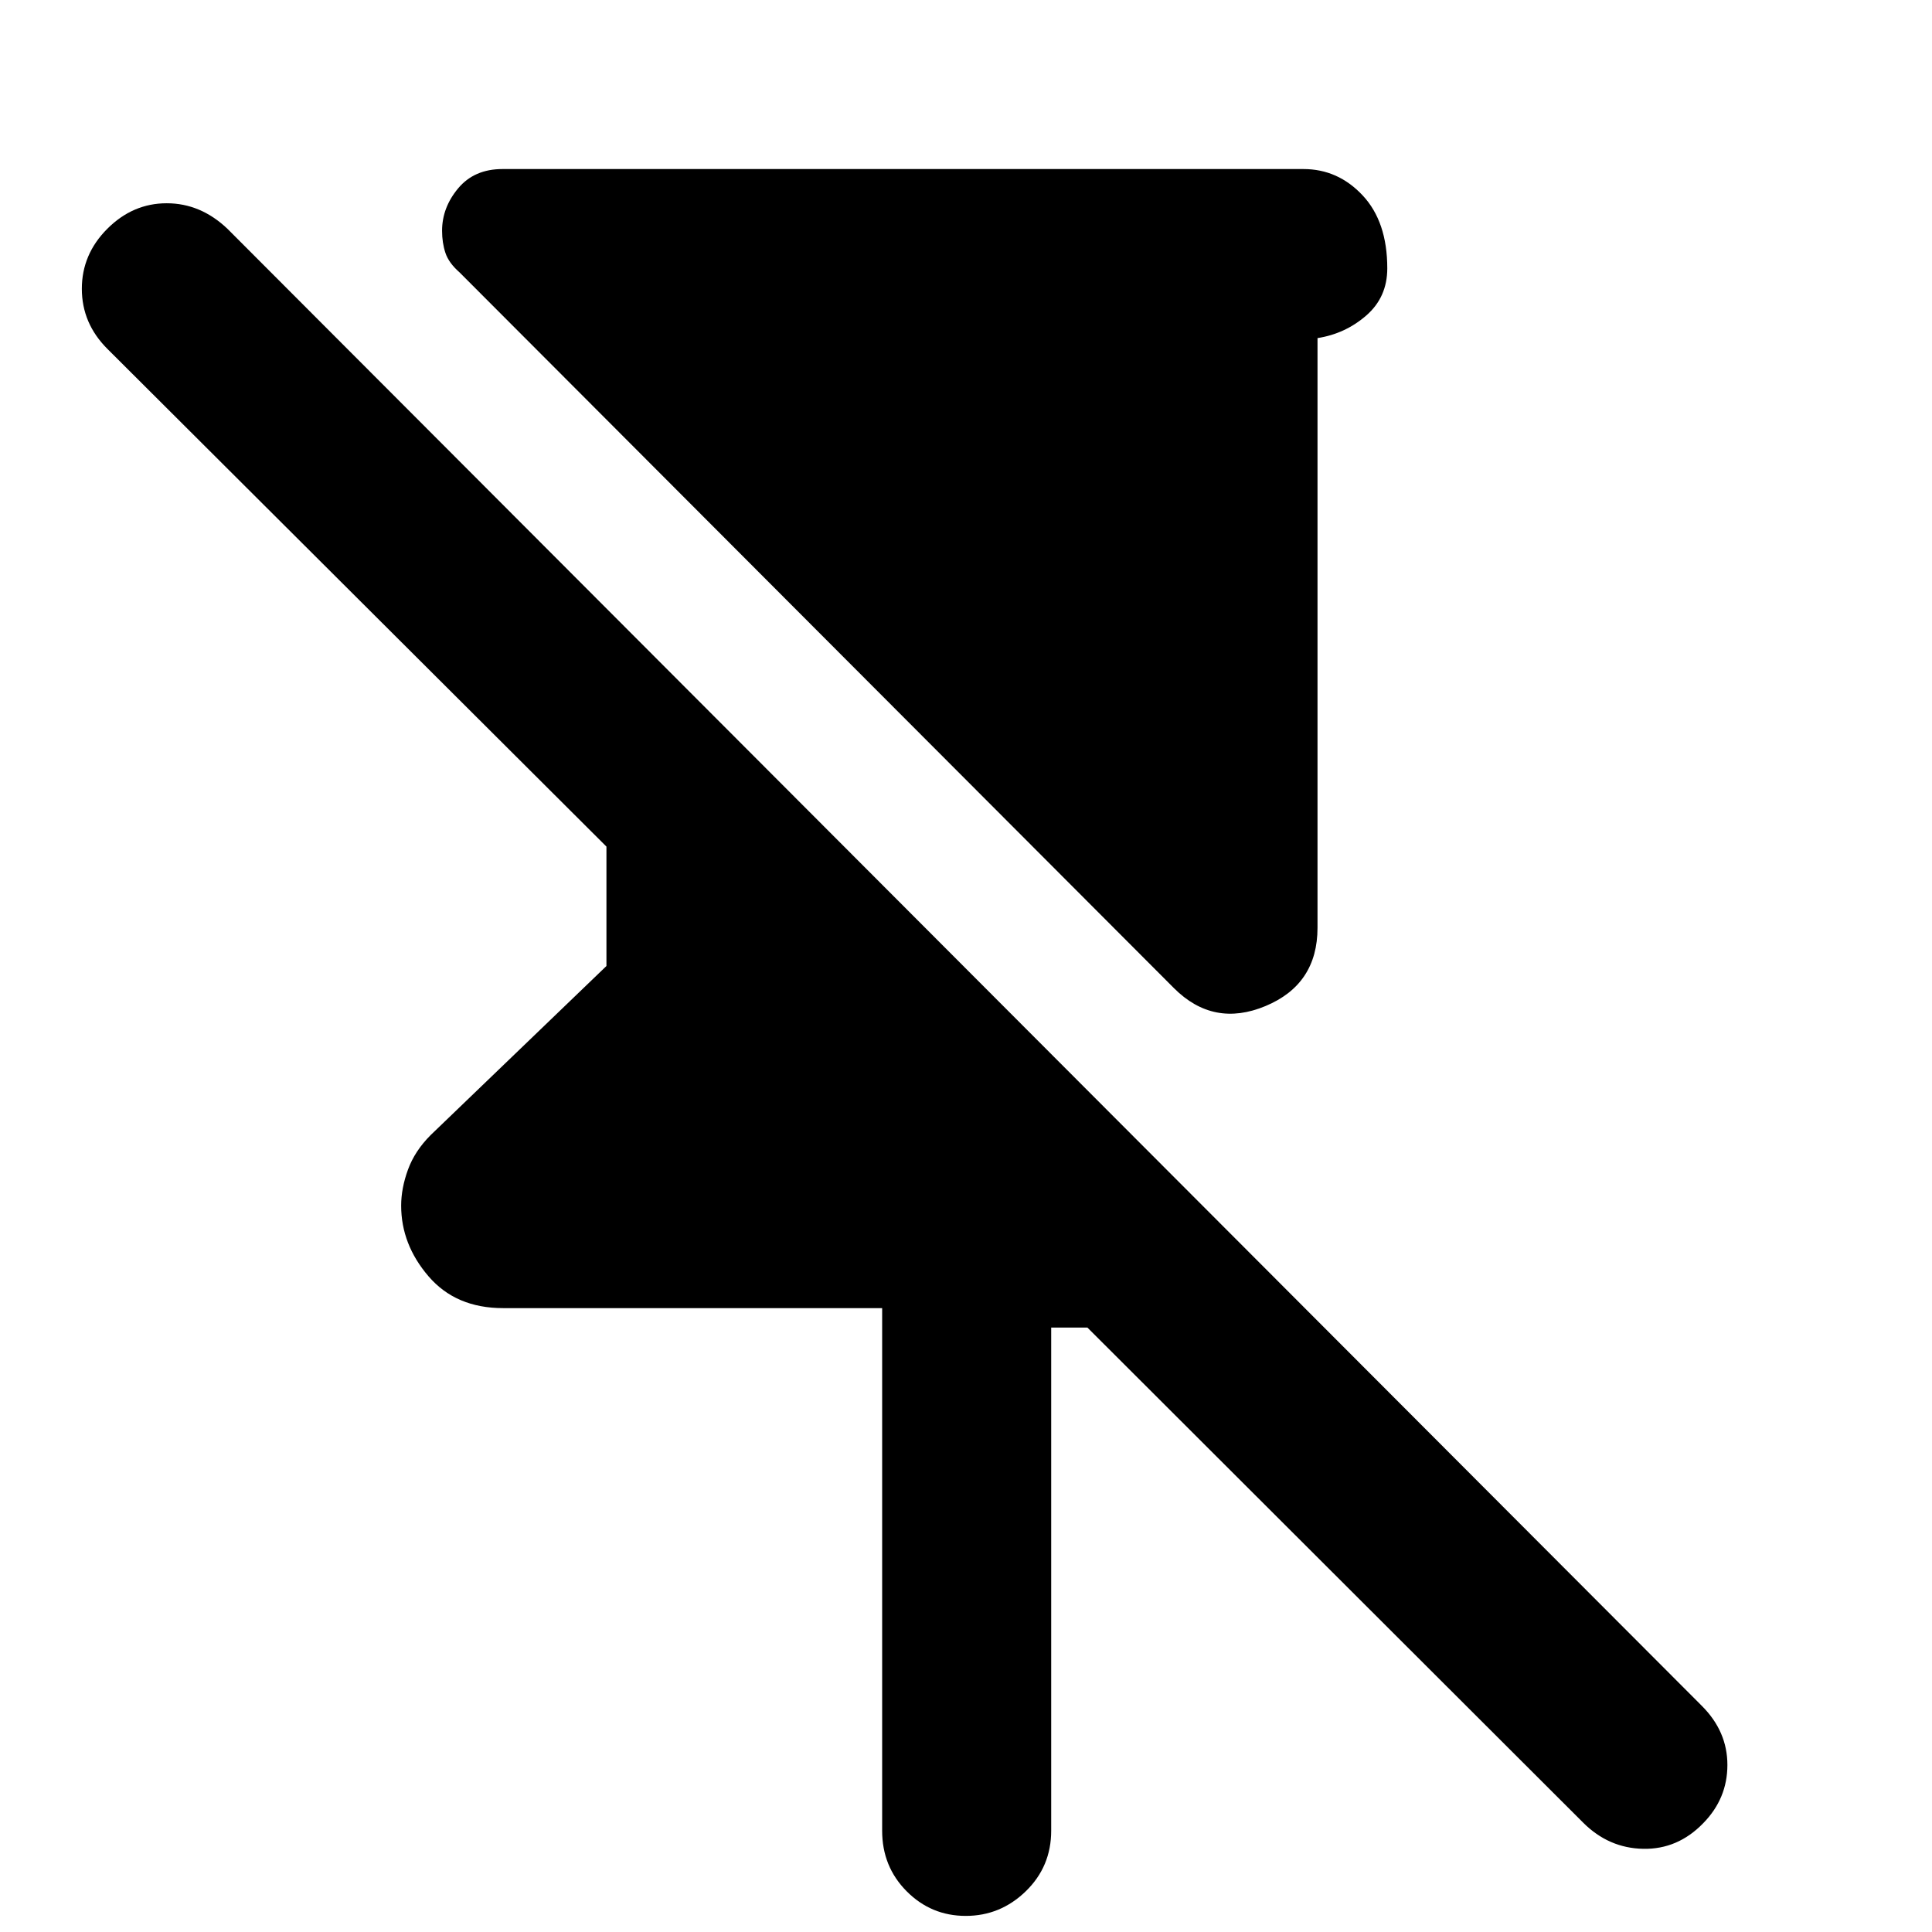 <svg xmlns="http://www.w3.org/2000/svg" height="40" viewBox="0 -960 960 960" width="40"><path d="M583.333-468.999 228.332-824.667q-5.333-4.666-7-9.666-1.666-5-1.666-11 0-11.529 7.999-21.098 8-9.568 22-9.568h398.001q17.167 0 29.417 13.083t12.25 36.249q0 14.334-10.417 23.417-10.416 9.083-24.25 11.25v293.002q0 28.124-25.833 38.895-25.833 10.771-45.5-8.896ZM438.334-50.333V-310H250q-23.515 0-37.091-15.833-13.575-15.833-13.575-35.084 0-8.626 3.394-17.918 3.395-9.292 11.272-17.164l87.334-84v-59.334l-248-247.334Q40.667-799.333 40.667-816.5q0-17.166 12.667-29.833 12.666-12.666 29.5-12.666 16.832 0 30.166 12.666l732.666 734Q858.333-99.666 858.333-83q0 16.667-12 28.928Q833.667-41 816.5-41.333q-17.167-.334-29.833-13l-246.333-246h-18.001v250q0 17.833-12.617 30.083T479.883-8Q462.667-8 450.5-20.25q-12.166-12.25-12.166-30.084Z"/></svg>